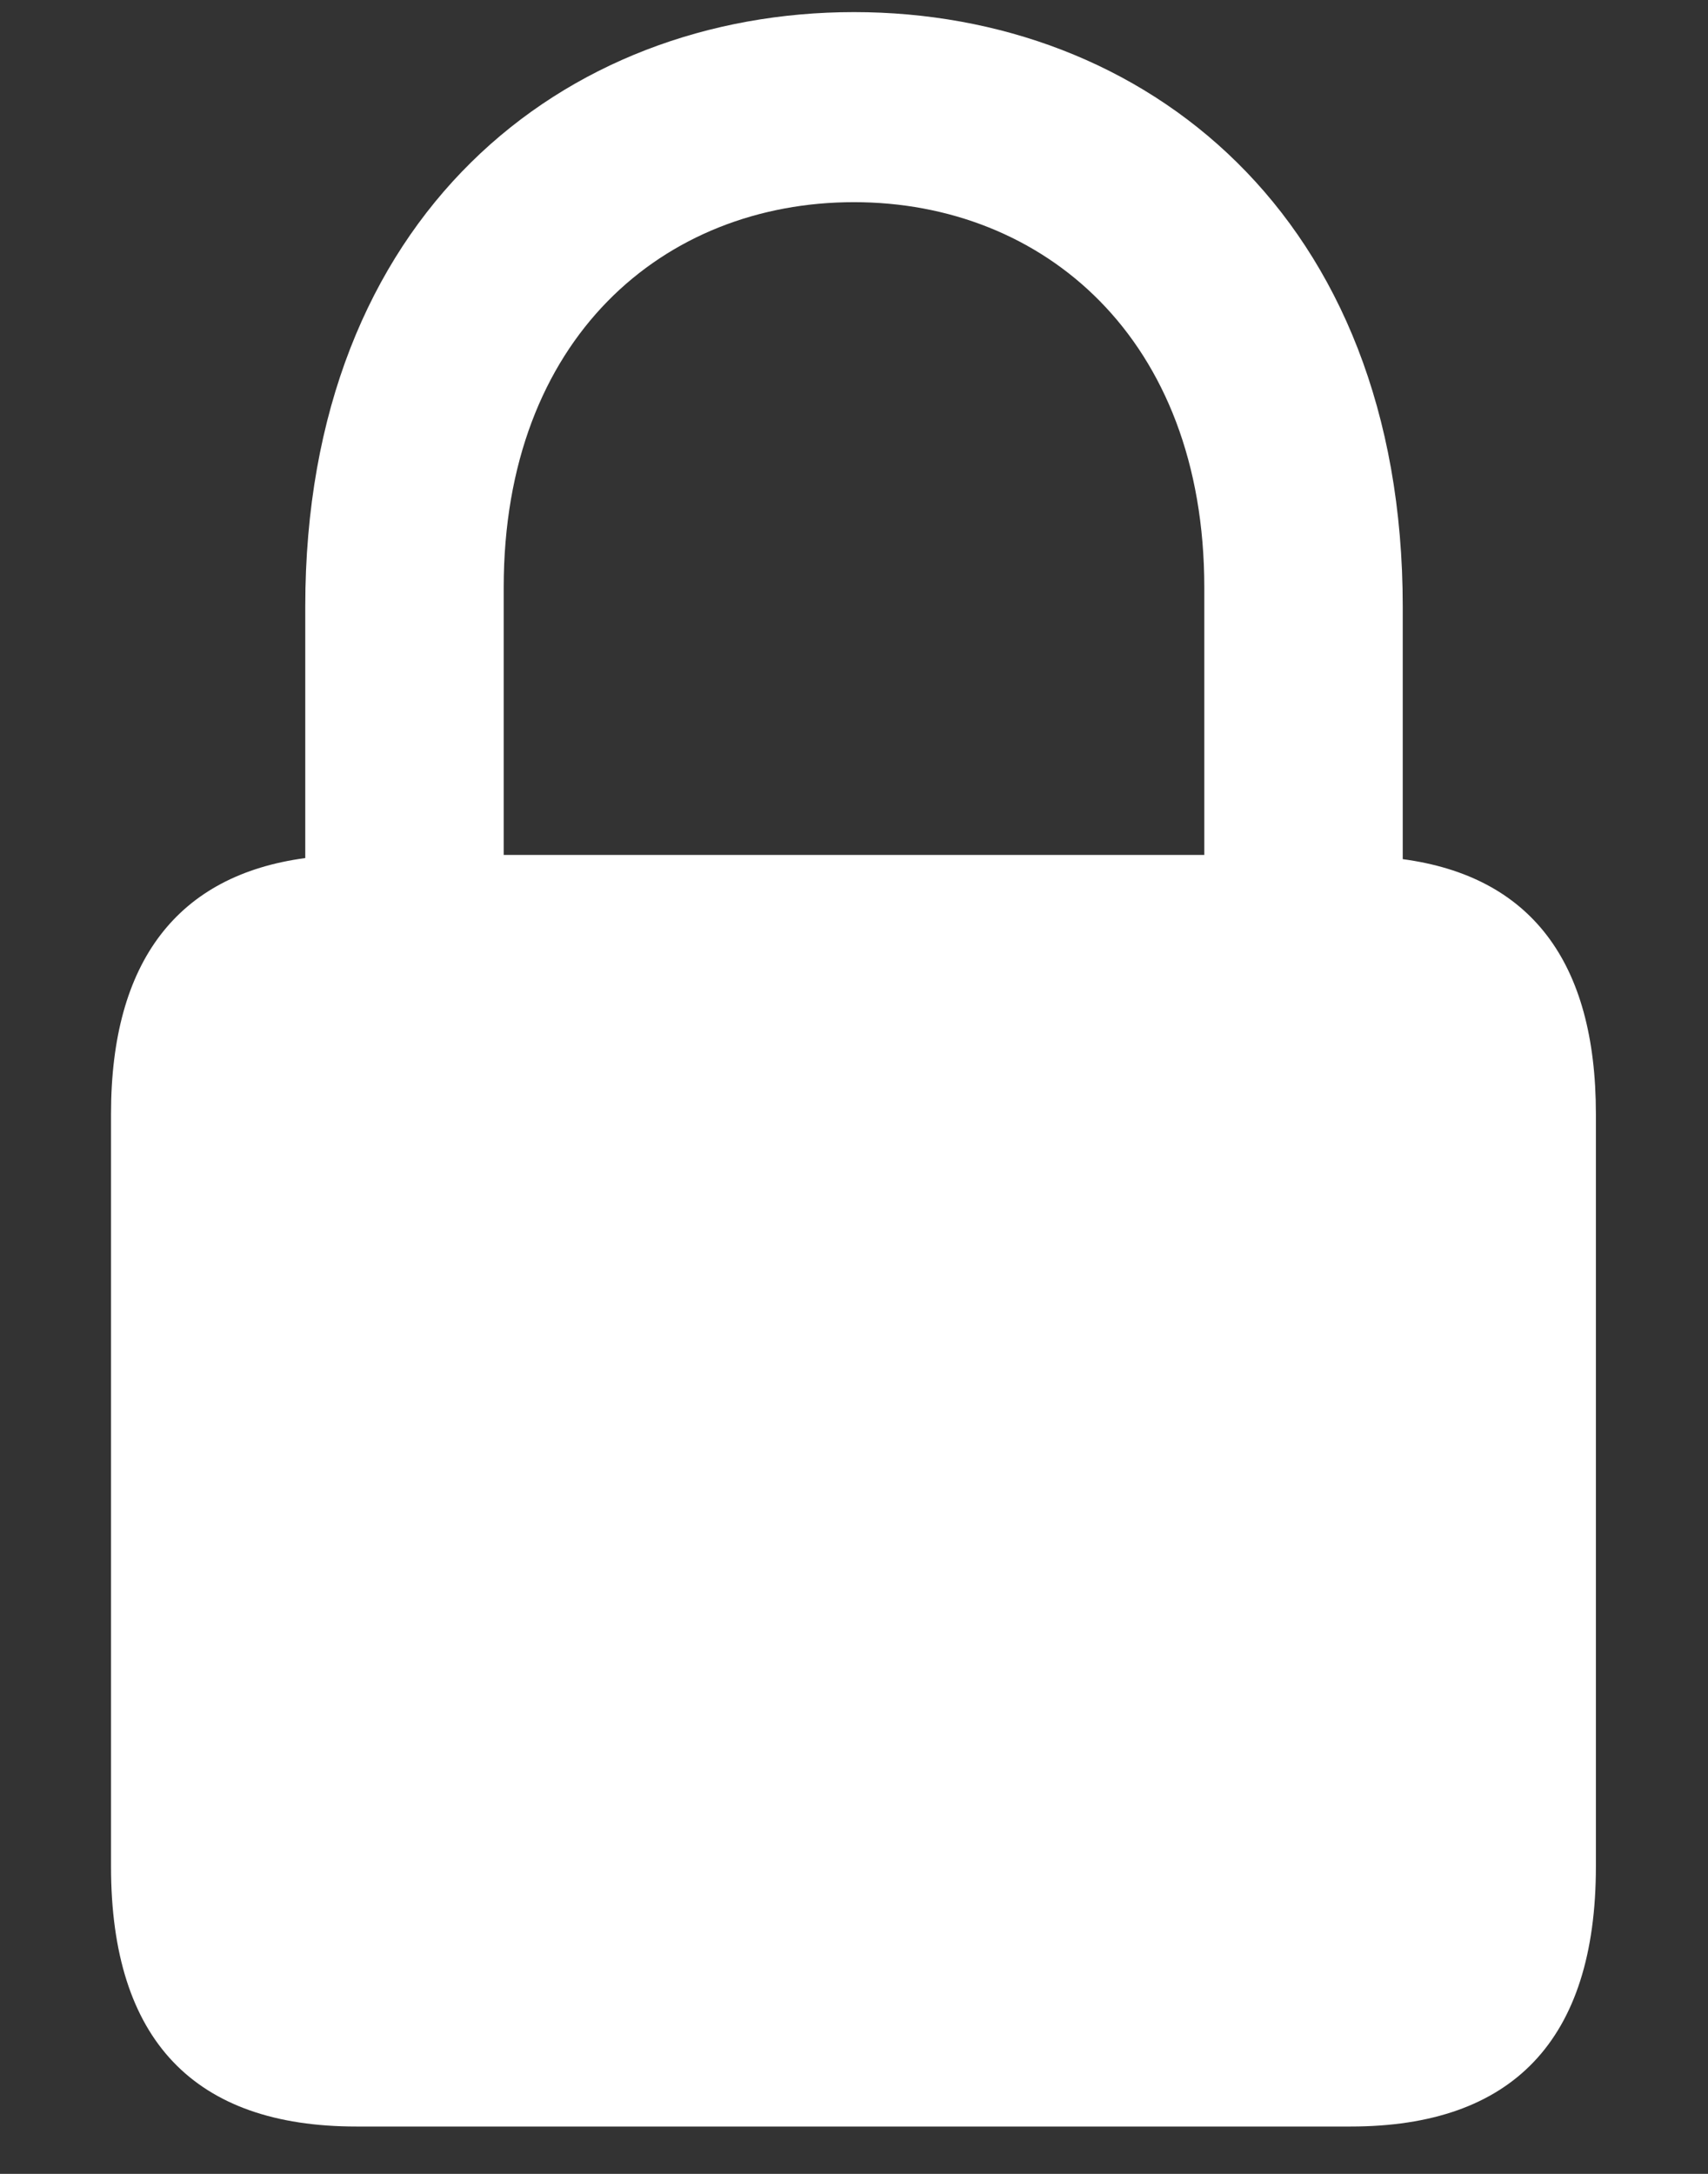 <svg width="11" height="14" viewBox="0 0 11 14" fill="none" xmlns="http://www.w3.org/2000/svg">
<rect x="0" y="0" width="11" height="14" fill="#333333" stroke="none"/>
<path d="M2.294 13.695C1.255 13.695 0.715 13.142 0.715 12.021V7.174C0.715 6.189 1.146 5.636 1.966 5.526V3.906C1.966 1.384 3.634 0.078 5.5 0.078C7.366 0.078 9.034 1.384 9.034 3.906V5.533C9.854 5.643 10.278 6.189 10.278 7.174V12.021C10.278 13.142 9.738 13.695 8.699 13.695H2.294ZM3.244 3.783V5.506H7.756V3.783C7.756 2.177 6.717 1.302 5.5 1.302C4.276 1.302 3.244 2.177 3.244 3.783Z" fill="white"/>
</svg>
